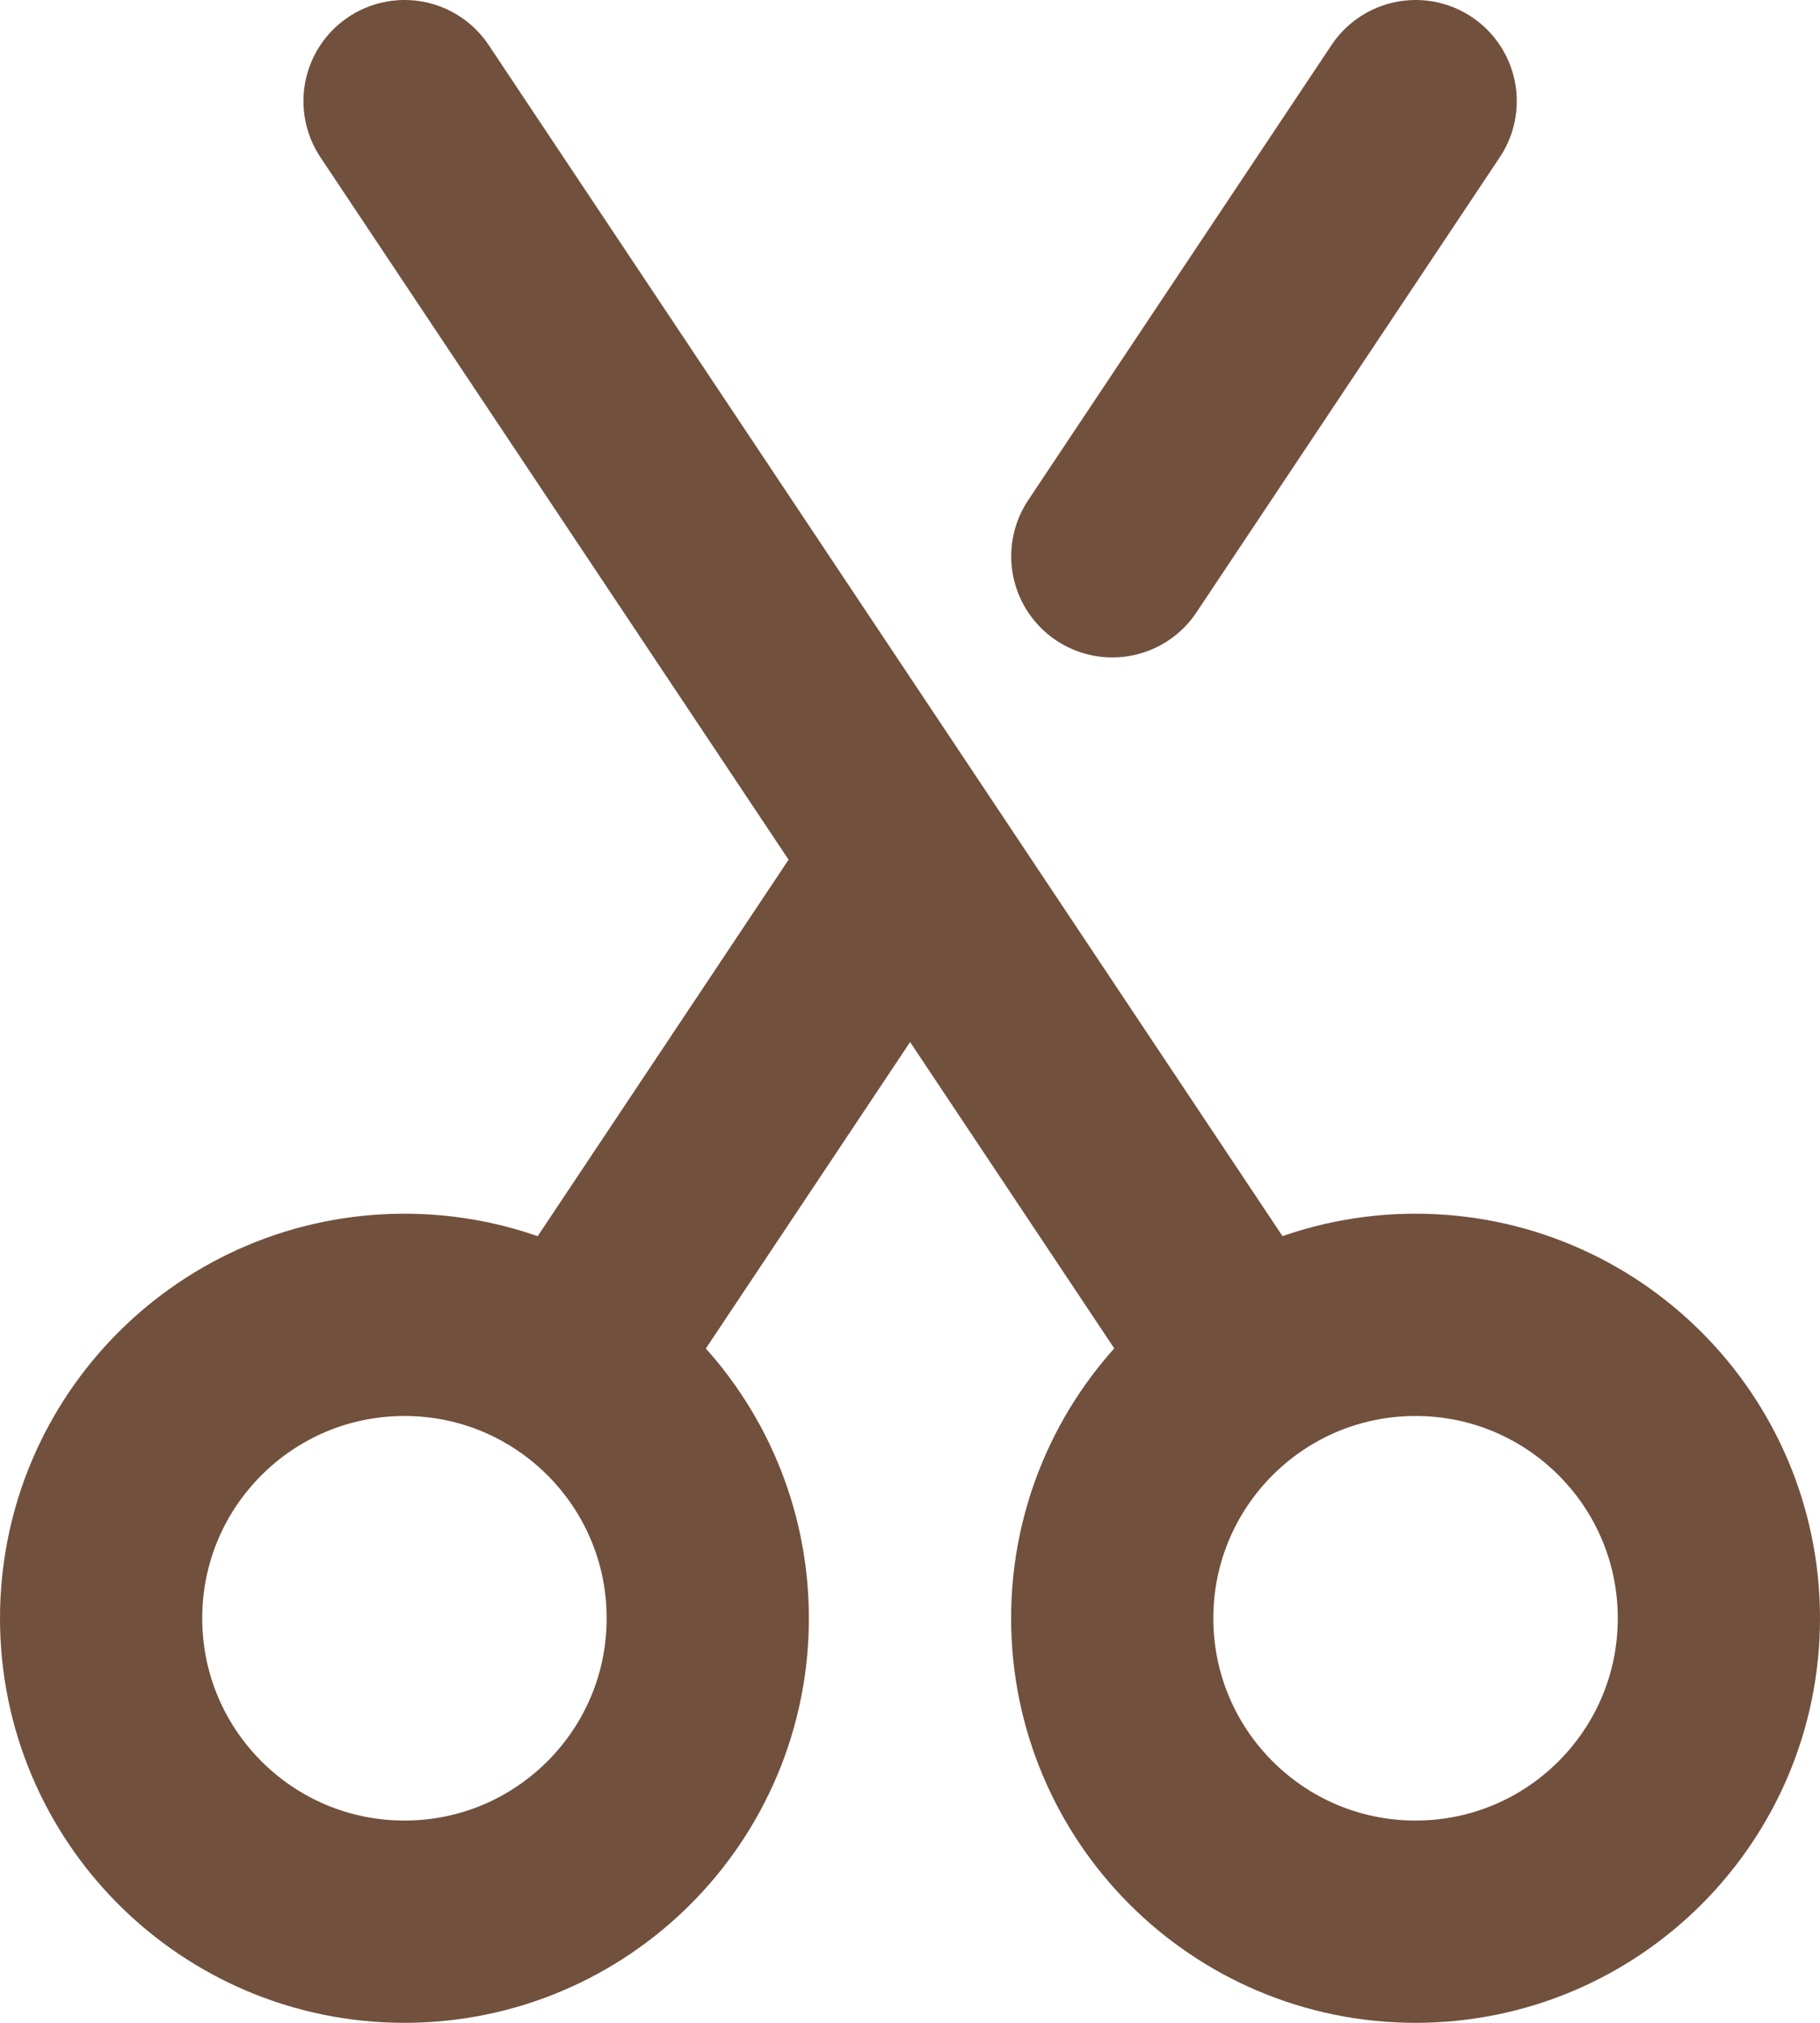 <svg width="18" height="20" viewBox="0 0 18 20" fill="none" xmlns="http://www.w3.org/2000/svg">
<path d="M4 19C5.657 19 7 17.657 7 16C7 14.343 5.657 13 4 13C2.343 13 1 14.343 1 16C1 17.657 2.343 19 4 19Z" stroke="#71503D" stroke-width="2" stroke-linecap="round" stroke-linejoin="round"/>
<path d="M12.001 13L4.001 1M6.001 13L9.001 8.5M14.001 1L11.001 5.5" stroke="#71503D" stroke-width="2" stroke-linecap="round" stroke-linejoin="round"/>
<path d="M14 19C15.657 19 17 17.657 17 16C17 14.343 15.657 13 14 13C12.343 13 11 14.343 11 16C11 17.657 12.343 19 14 19Z" stroke="#71503D" stroke-width="2" stroke-linecap="round" stroke-linejoin="round"/>
</svg>
